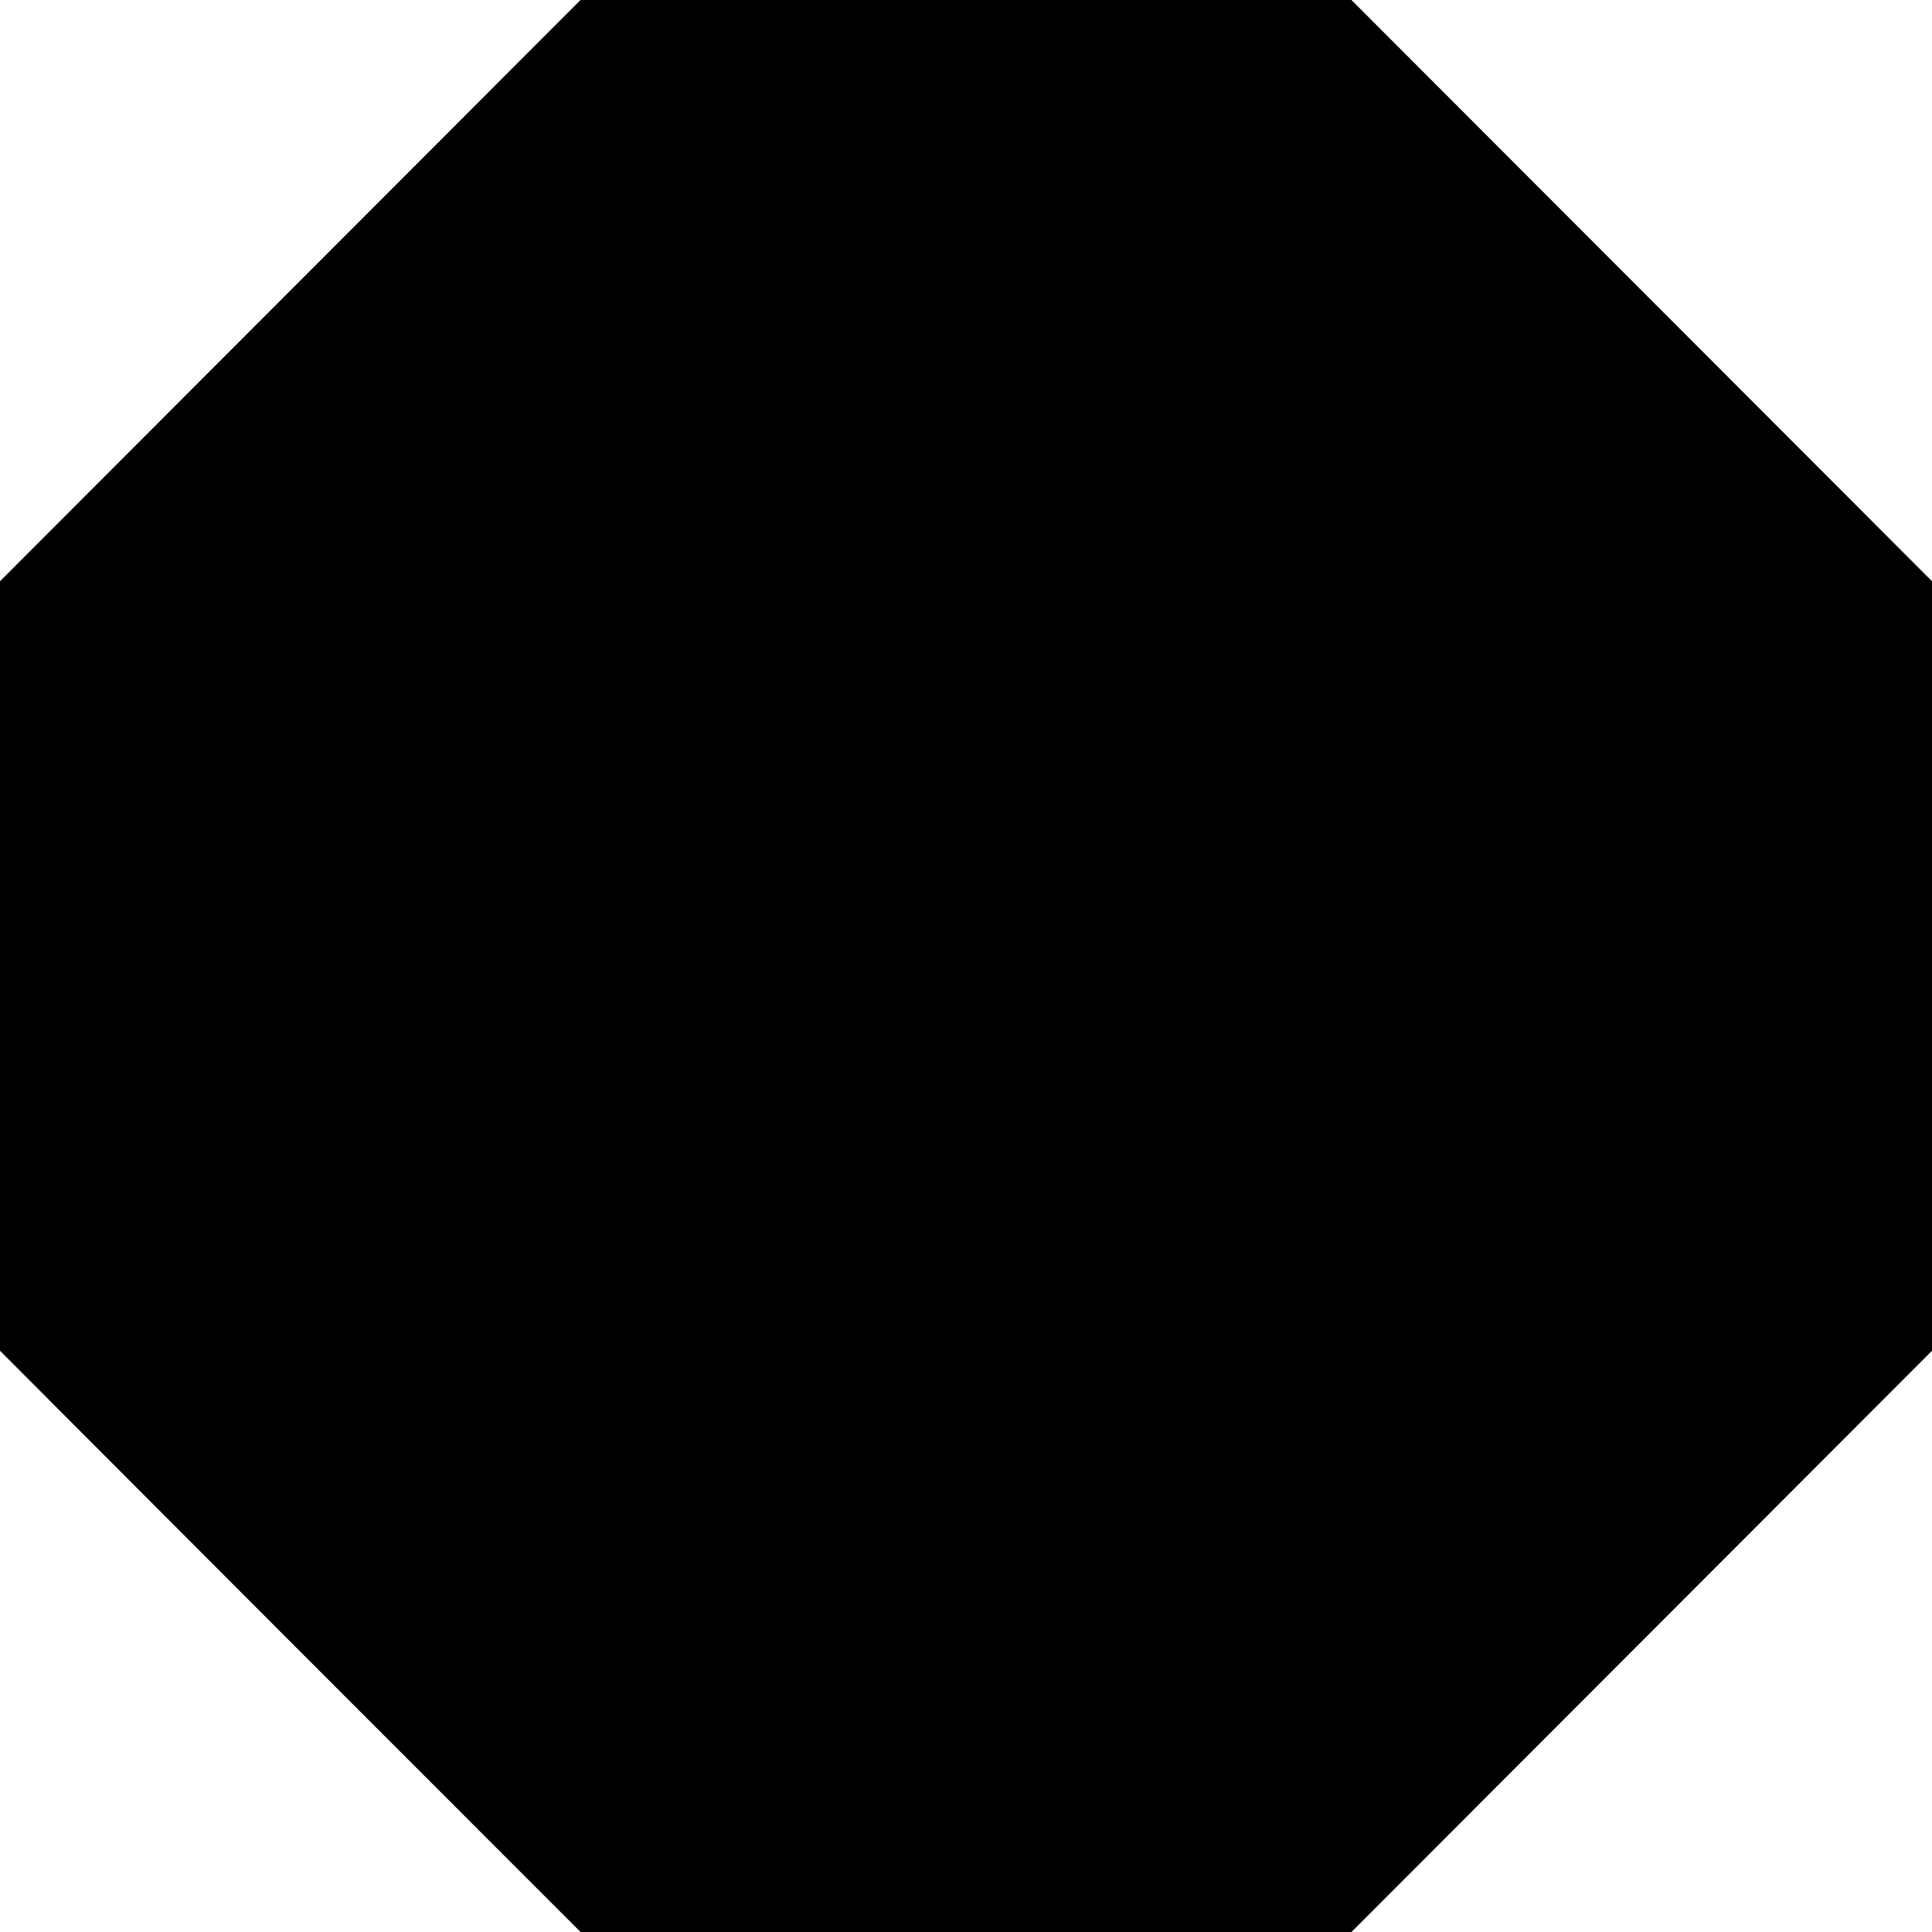 <svg width="300" height="300" viewBox="0 0 300 300" fill="none" xmlns="http://www.w3.org/2000/svg">
<path d="M45.054 45.145L0 90.254V150V209.746L45.054 254.891L90.145 300H150H209.855L254.946 254.855L300 209.746V150V90.254L254.909 45.109L209.855 0H150H90.145L45.054 45.145Z" fill="black"/>
</svg>

